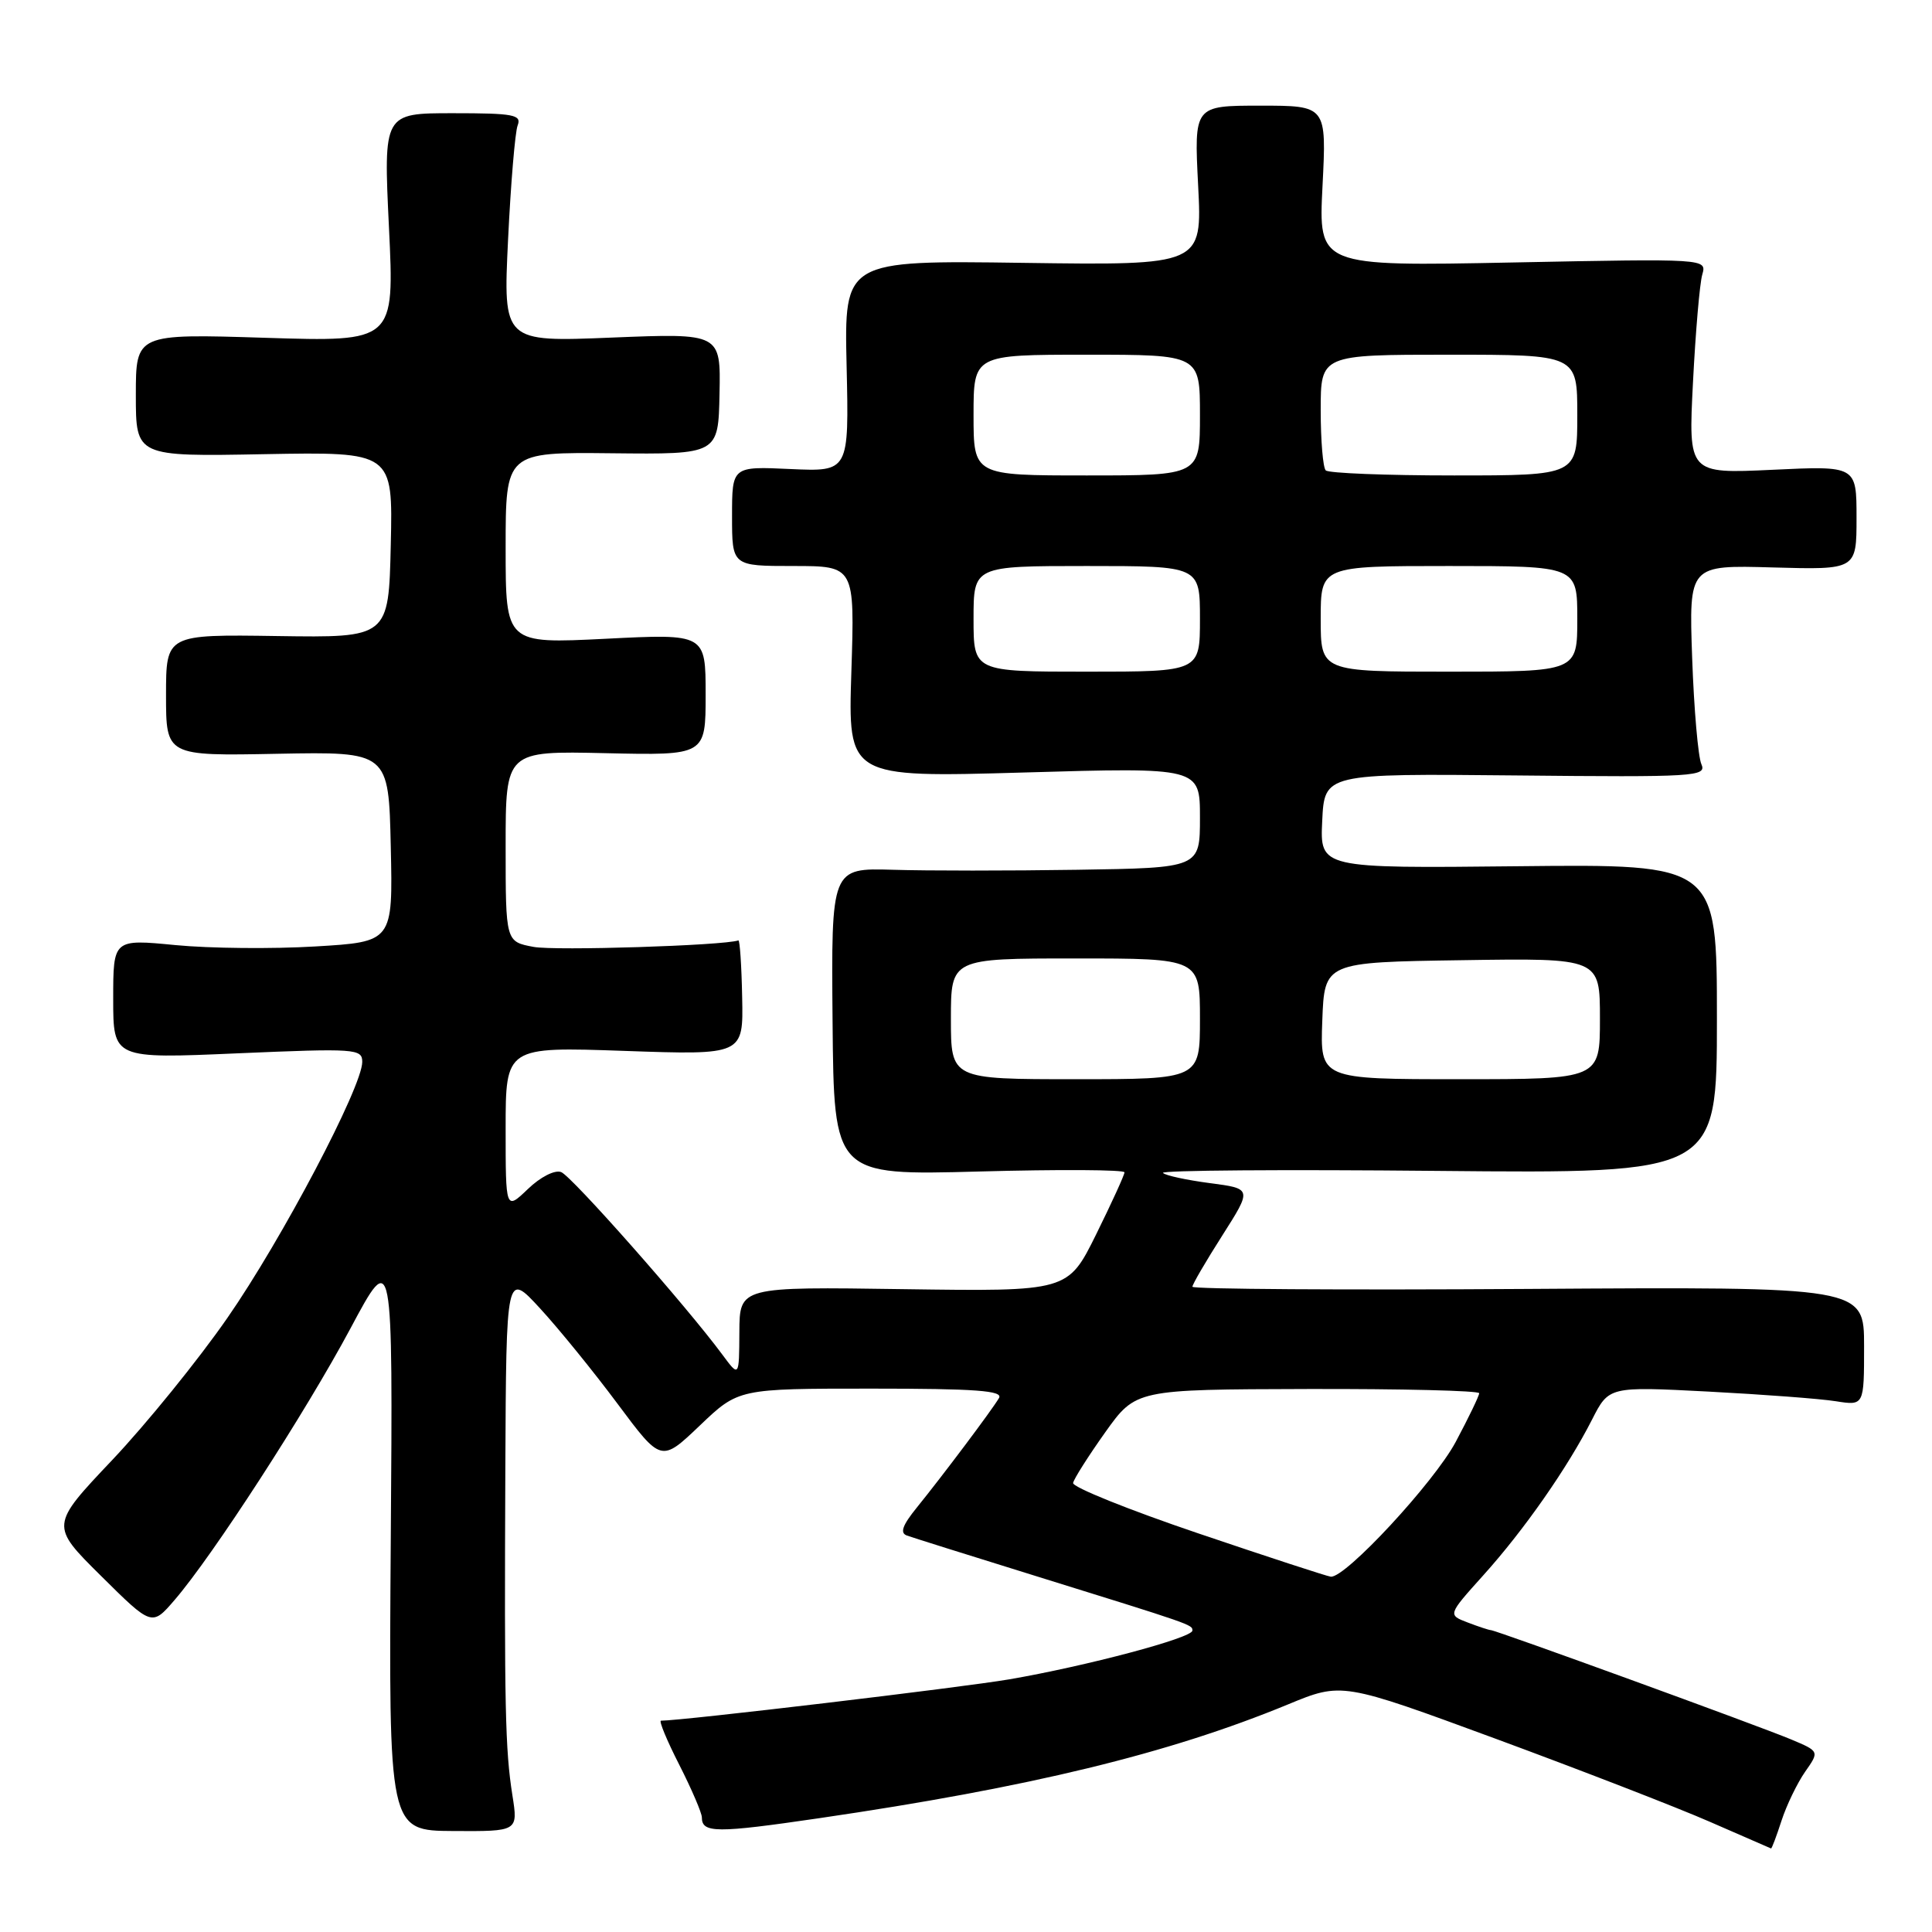 <?xml version="1.0" encoding="UTF-8" standalone="no"?>
<!DOCTYPE svg PUBLIC "-//W3C//DTD SVG 1.1//EN" "http://www.w3.org/Graphics/SVG/1.1/DTD/svg11.dtd" >
<svg xmlns="http://www.w3.org/2000/svg" xmlns:xlink="http://www.w3.org/1999/xlink" version="1.1" viewBox="0 0 256 256">
 <g >
 <path fill="currentColor"
d=" M 236.06 241.25 C 236.73 239.19 238.14 236.28 239.18 234.78 C 241.09 232.06 241.09 232.06 237.30 230.47 C 233.08 228.70 198.19 216.00 197.54 216.00 C 197.32 216.00 195.94 215.55 194.48 214.99 C 191.83 213.98 191.83 213.98 196.54 208.74 C 201.95 202.74 207.71 194.48 210.95 188.11 C 213.19 183.71 213.19 183.71 226.34 184.39 C 233.58 184.77 241.19 185.34 243.25 185.67 C 247.00 186.26 247.00 186.26 247.00 178.38 C 247.00 170.50 247.00 170.50 202.50 170.79 C 178.03 170.95 158.00 170.82 158.00 170.50 C 158.00 170.18 159.78 167.13 161.96 163.71 C 165.91 157.50 165.91 157.50 160.31 156.77 C 157.22 156.36 154.43 155.76 154.10 155.42 C 153.77 155.07 170.15 154.95 190.50 155.15 C 227.50 155.50 227.50 155.50 227.50 135.00 C 227.50 114.50 227.50 114.50 201.20 114.78 C 174.90 115.06 174.90 115.06 175.20 108.78 C 175.50 102.50 175.50 102.50 200.86 102.75 C 224.69 102.99 226.17 102.90 225.44 101.25 C 225.01 100.29 224.46 93.96 224.22 87.19 C 223.79 74.87 223.79 74.87 234.90 75.19 C 246.00 75.50 246.00 75.50 246.00 68.61 C 246.00 61.72 246.00 61.72 234.85 62.25 C 223.71 62.77 223.71 62.77 224.33 50.64 C 224.67 43.96 225.22 37.55 225.56 36.38 C 226.16 34.27 226.16 34.27 200.43 34.78 C 174.70 35.29 174.70 35.29 175.24 24.65 C 175.78 14.00 175.78 14.00 167.00 14.00 C 158.22 14.00 158.22 14.00 158.76 24.58 C 159.30 35.16 159.30 35.16 135.58 34.83 C 111.86 34.50 111.86 34.50 112.18 48.50 C 112.50 62.50 112.50 62.50 104.75 62.15 C 97.00 61.79 97.00 61.79 97.00 68.40 C 97.00 75.00 97.00 75.00 105.13 75.00 C 113.26 75.00 113.26 75.00 112.81 89.02 C 112.36 103.03 112.36 103.03 135.68 102.36 C 159.00 101.68 159.00 101.68 159.00 108.34 C 159.00 115.00 159.00 115.00 142.75 115.25 C 133.81 115.39 122.82 115.39 118.32 115.25 C 110.14 115.01 110.14 115.01 110.32 135.38 C 110.50 155.75 110.50 155.75 129.75 155.23 C 140.34 154.94 149.00 154.99 149.00 155.34 C 149.00 155.68 147.31 159.38 145.25 163.55 C 141.50 171.13 141.50 171.13 119.75 170.82 C 98.00 170.50 98.00 170.50 97.97 176.50 C 97.94 182.50 97.94 182.50 95.72 179.50 C 90.97 173.07 75.75 155.84 74.36 155.31 C 73.52 154.98 71.61 155.95 69.94 157.56 C 67.00 160.37 67.00 160.37 67.00 149.54 C 67.00 138.70 67.00 138.70 82.75 139.25 C 98.50 139.80 98.50 139.80 98.34 132.15 C 98.26 127.94 98.03 124.55 97.84 124.61 C 95.81 125.30 73.52 126.00 70.71 125.47 C 67.00 124.78 67.00 124.78 67.00 112.14 C 67.00 99.50 67.00 99.50 80.25 99.80 C 93.50 100.10 93.50 100.10 93.50 92.04 C 93.50 83.97 93.50 83.97 80.25 84.64 C 67.00 85.30 67.00 85.30 67.00 72.61 C 67.00 59.91 67.00 59.91 81.09 60.06 C 95.18 60.21 95.18 60.21 95.34 52.18 C 95.50 44.15 95.50 44.15 81.09 44.73 C 66.67 45.32 66.67 45.32 67.32 31.78 C 67.68 24.33 68.25 17.50 68.59 16.62 C 69.14 15.20 68.07 15.00 60.01 15.00 C 50.81 15.00 50.81 15.00 51.54 30.15 C 52.27 45.30 52.27 45.30 35.14 44.76 C 18.00 44.22 18.00 44.22 18.00 52.36 C 18.00 60.50 18.00 60.50 35.03 60.18 C 52.06 59.87 52.06 59.87 51.78 72.18 C 51.50 84.50 51.50 84.50 36.75 84.28 C 22.00 84.06 22.00 84.06 22.00 92.11 C 22.00 100.17 22.00 100.17 36.75 99.88 C 51.50 99.60 51.50 99.60 51.78 112.20 C 52.06 124.80 52.06 124.80 41.78 125.41 C 36.13 125.75 27.79 125.67 23.25 125.23 C 15.00 124.43 15.00 124.43 15.00 132.36 C 15.00 140.29 15.00 140.29 31.50 139.57 C 47.13 138.90 48.00 138.96 48.00 140.71 C 48.00 144.01 37.34 164.25 30.13 174.63 C 26.27 180.20 19.40 188.67 14.88 193.45 C 6.65 202.14 6.65 202.14 13.39 208.82 C 20.13 215.50 20.13 215.50 23.14 212.00 C 28.18 206.15 40.50 187.13 46.45 176.00 C 52.06 165.50 52.06 165.50 51.78 204.03 C 51.50 242.57 51.50 242.57 60.07 242.62 C 68.65 242.67 68.65 242.67 67.90 237.91 C 66.94 231.83 66.82 226.30 66.96 194.50 C 67.08 168.50 67.08 168.50 71.56 173.37 C 74.03 176.05 78.65 181.74 81.83 186.01 C 87.61 193.77 87.61 193.77 92.73 188.89 C 97.85 184.00 97.85 184.00 115.48 184.00 C 129.32 184.00 132.96 184.27 132.37 185.25 C 131.41 186.88 124.86 195.59 121.49 199.75 C 119.57 202.12 119.21 203.13 120.18 203.47 C 120.90 203.73 128.25 206.04 136.50 208.60 C 158.20 215.34 158.00 215.27 158.00 216.06 C 158.00 217.03 143.96 220.76 133.74 222.52 C 127.37 223.61 90.40 228.00 87.58 228.00 C 87.28 228.00 88.37 230.64 90.02 233.87 C 91.66 237.10 93.00 240.23 93.00 240.81 C 93.00 242.91 94.89 242.92 108.55 240.92 C 136.43 236.84 154.87 232.36 170.65 225.85 C 177.81 222.89 177.81 222.89 198.23 230.41 C 209.45 234.55 222.21 239.49 226.57 241.40 C 230.93 243.30 234.58 244.89 234.67 244.93 C 234.77 244.97 235.39 243.31 236.06 241.25 Z  M 158.75 203.17 C 149.54 200.05 142.09 197.05 142.19 196.50 C 142.30 195.95 144.21 192.94 146.44 189.80 C 150.50 184.11 150.50 184.11 173.25 184.05 C 185.76 184.02 196.00 184.27 196.00 184.61 C 196.00 184.95 194.60 187.85 192.89 191.06 C 190.02 196.43 178.28 209.10 176.34 208.92 C 175.88 208.88 167.96 206.29 158.75 203.17 Z  M 126.00 135.00 C 126.00 127.00 126.00 127.00 142.50 127.00 C 159.00 127.00 159.00 127.00 159.00 135.00 C 159.00 143.00 159.00 143.00 142.50 143.00 C 126.00 143.00 126.00 143.00 126.00 135.00 Z  M 175.21 135.25 C 175.50 127.50 175.50 127.50 193.75 127.23 C 212.00 126.95 212.00 126.95 212.00 134.98 C 212.00 143.00 212.00 143.00 193.46 143.00 C 174.92 143.00 174.92 143.00 175.21 135.25 Z  M 129.00 82.00 C 129.00 75.00 129.00 75.00 144.00 75.00 C 159.00 75.00 159.00 75.00 159.00 82.00 C 159.00 89.00 159.00 89.00 144.00 89.00 C 129.00 89.00 129.00 89.00 129.00 82.00 Z  M 175.00 82.00 C 175.00 75.00 175.00 75.00 192.00 75.00 C 209.00 75.00 209.00 75.00 209.00 82.00 C 209.00 89.00 209.00 89.00 192.00 89.00 C 175.00 89.00 175.00 89.00 175.00 82.00 Z  M 129.00 55.00 C 129.00 47.00 129.00 47.00 144.00 47.00 C 159.00 47.00 159.00 47.00 159.00 55.00 C 159.00 63.00 159.00 63.00 144.00 63.00 C 129.00 63.00 129.00 63.00 129.00 55.00 Z  M 175.67 62.33 C 175.30 61.97 175.00 58.37 175.00 54.33 C 175.00 47.00 175.00 47.00 192.00 47.00 C 209.00 47.00 209.00 47.00 209.00 55.00 C 209.00 63.00 209.00 63.00 192.67 63.00 C 183.68 63.00 176.03 62.70 175.67 62.33 Z "/>
</g>
</svg>